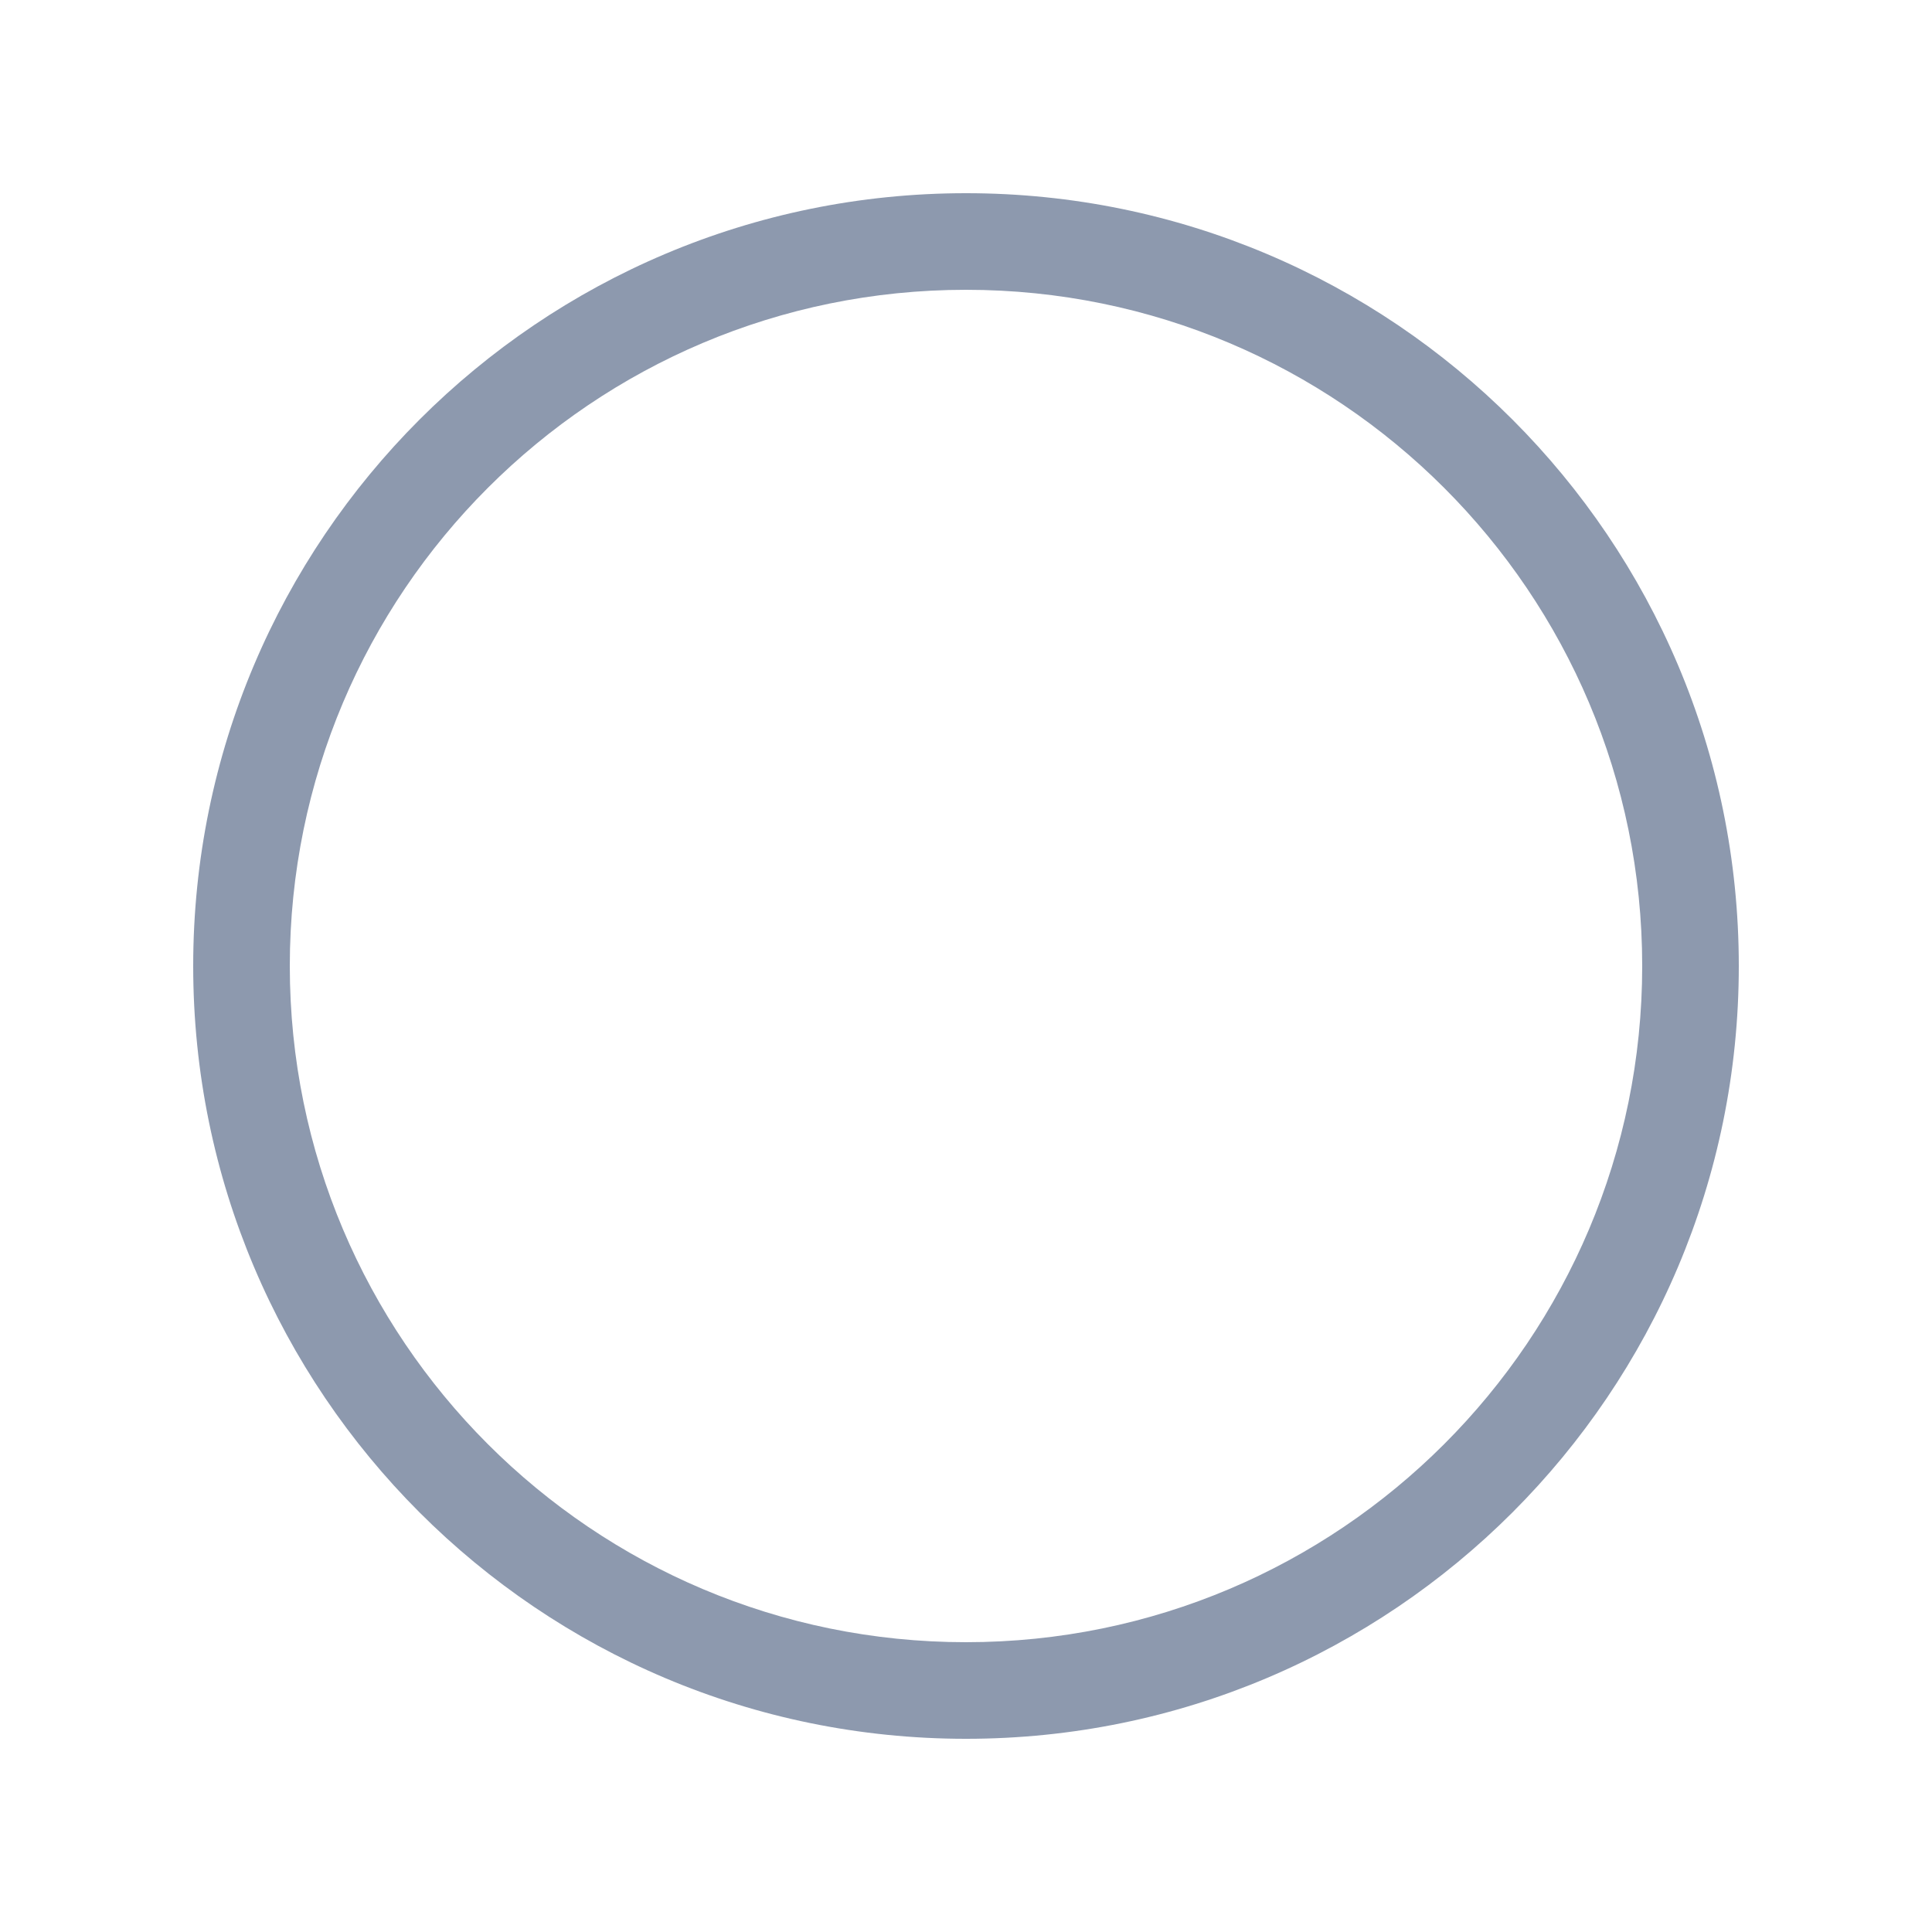 <svg width="20" height="20" viewBox="0 0 20 20" fill="none" xmlns="http://www.w3.org/2000/svg">
<g id="Circle">
<path id="Shape" d="M10 3C6.134 3 3 6.134 3 10C3 13.866 6.134 17 10 17C13.866 17 17 13.866 17 10C17 6.134 13.866 3 10 3ZM2 10C2 5.582 5.582 2 10 2C14.418 2 18 5.582 18 10C18 14.418 14.418 18 10 18C5.582 18 2 14.418 2 10Z" fill="#8D99AE"/>
</g>
</svg>
